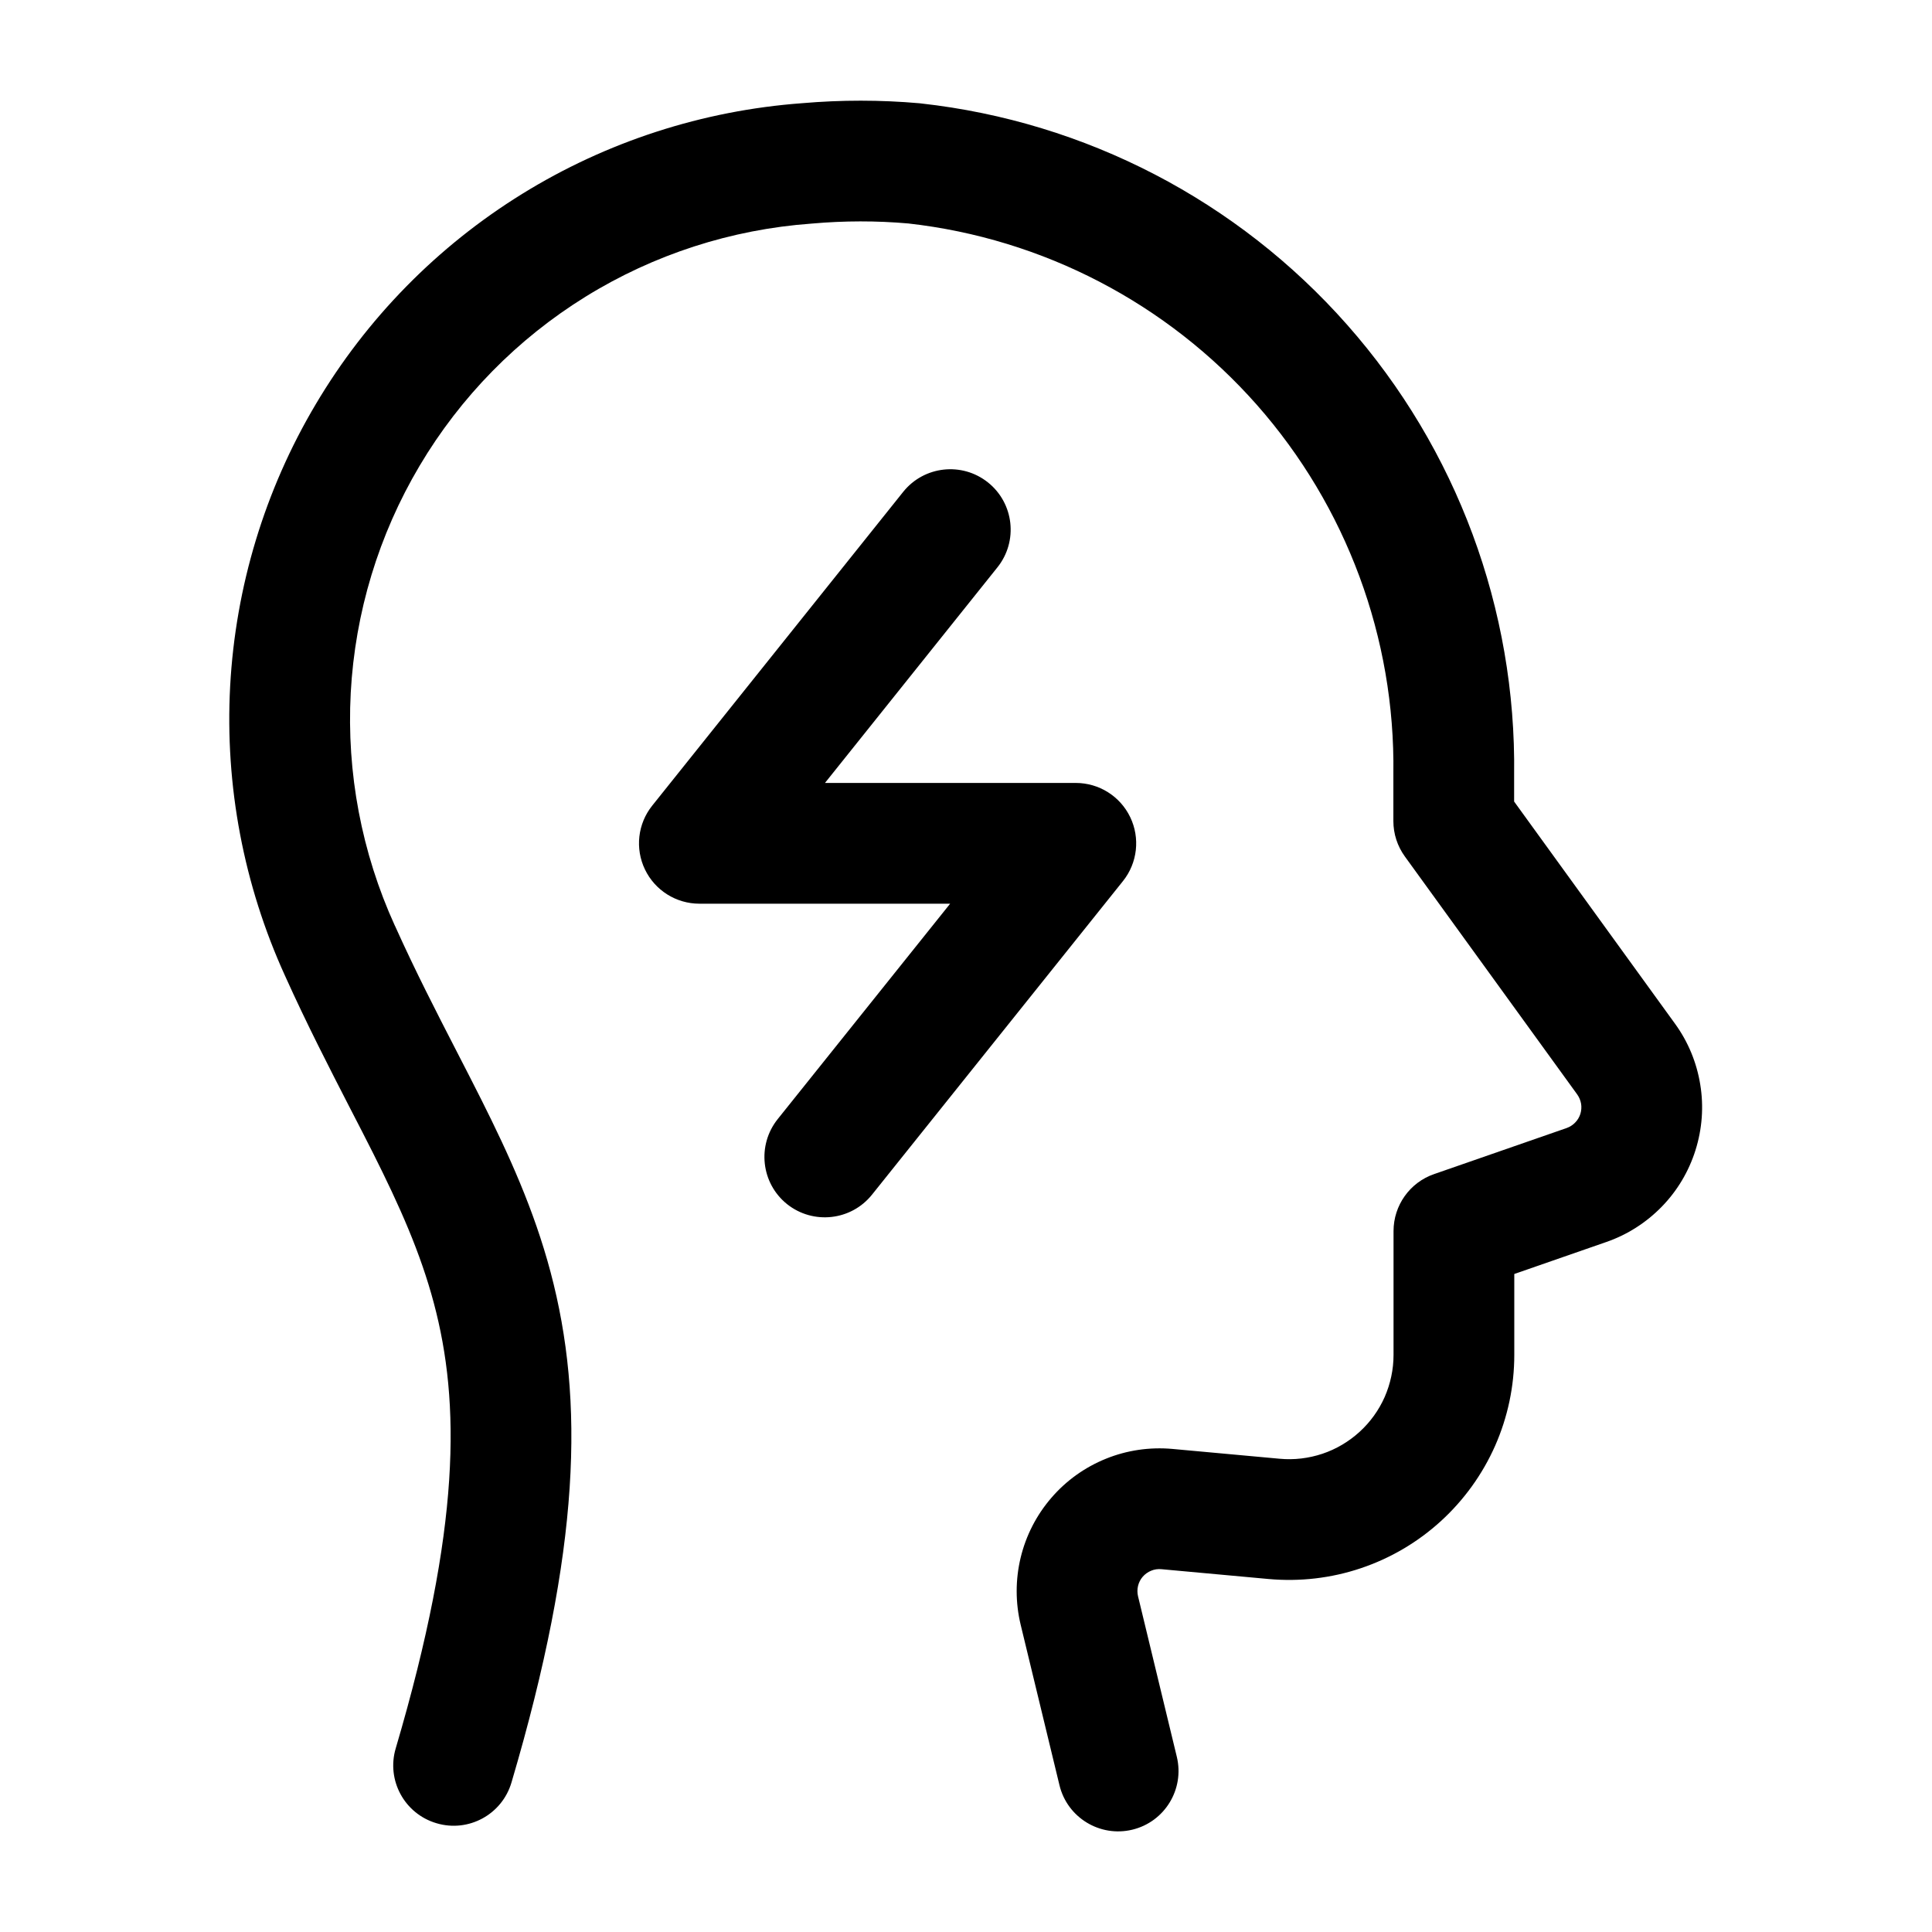 <svg width="24" height="24" viewBox="0 0 24 24" fill="none" xmlns="http://www.w3.org/2000/svg">
<path d="M10.089 2.777C10.487 2.742 10.887 2.741 11.284 2.776C12.956 2.964 14.498 3.767 15.612 5.028C16.727 6.292 17.332 7.925 17.309 9.61V10.2C17.309 10.358 17.359 10.512 17.452 10.64L19.593 13.596C19.617 13.63 19.634 13.67 19.641 13.712C19.648 13.754 19.644 13.797 19.632 13.837C19.619 13.878 19.597 13.915 19.567 13.945C19.538 13.975 19.501 13.999 19.461 14.013L17.815 14.585C17.513 14.689 17.311 14.974 17.311 15.293V16.831C17.311 17.011 17.273 17.189 17.201 17.354C17.128 17.519 17.021 17.667 16.888 17.788C16.755 17.909 16.598 18.002 16.428 18.059C16.257 18.116 16.076 18.138 15.896 18.121L14.563 17.999C14.282 17.974 13.999 18.015 13.738 18.121C13.476 18.227 13.244 18.393 13.06 18.607C12.876 18.82 12.745 19.075 12.679 19.349C12.613 19.623 12.613 19.909 12.679 20.183L13.161 22.176C13.258 22.579 13.664 22.826 14.066 22.729C14.469 22.632 14.716 22.226 14.619 21.824L14.137 19.829C14.127 19.787 14.127 19.743 14.137 19.701C14.147 19.659 14.167 19.619 14.195 19.587C14.224 19.554 14.26 19.528 14.3 19.512C14.34 19.495 14.384 19.489 14.427 19.493L15.759 19.615C16.146 19.65 16.537 19.605 16.905 19.481C17.274 19.357 17.612 19.158 17.899 18.896C18.186 18.634 18.416 18.315 18.573 17.96C18.73 17.604 18.811 17.22 18.811 16.831V15.826L19.953 15.429C20.214 15.339 20.45 15.188 20.643 14.99C20.836 14.792 20.979 14.552 21.062 14.288C21.145 14.024 21.166 13.745 21.121 13.472C21.077 13.199 20.97 12.94 20.807 12.716L18.809 9.957V9.625C18.836 7.569 18.097 5.577 16.736 4.036C15.374 2.493 13.487 1.512 11.442 1.285L11.425 1.283C10.939 1.24 10.449 1.24 9.963 1.282C8.73 1.373 7.537 1.759 6.486 2.409C5.433 3.06 4.553 3.957 3.922 5.022C3.29 6.086 2.926 7.288 2.859 8.525C2.793 9.76 3.027 10.994 3.54 12.12C3.814 12.728 4.097 13.277 4.352 13.773C4.453 13.968 4.549 14.155 4.639 14.334C4.965 14.984 5.223 15.561 5.39 16.19C5.717 17.419 5.727 18.97 4.916 21.718C4.798 22.115 5.025 22.532 5.423 22.649C5.82 22.767 6.237 22.54 6.354 22.142C7.21 19.244 7.262 17.395 6.84 15.805C6.633 15.025 6.319 14.339 5.98 13.662C5.877 13.457 5.773 13.255 5.668 13.051C5.419 12.567 5.164 12.073 4.907 11.502L4.905 11.499C4.492 10.592 4.304 9.6 4.357 8.605C4.411 7.61 4.704 6.643 5.212 5.787C5.72 4.93 6.428 4.209 7.275 3.685C8.122 3.161 9.084 2.85 10.077 2.778L10.089 2.777Z" fill="currentColor"/>
<path d="M12.391 7.047C12.649 6.724 12.597 6.252 12.273 5.993C11.95 5.735 11.478 5.787 11.219 6.111L8.102 10.008C7.922 10.233 7.887 10.541 8.012 10.801C8.137 11.061 8.4 11.226 8.688 11.226H11.803L9.66 13.903C9.402 14.227 9.454 14.699 9.777 14.958C10.101 15.216 10.573 15.164 10.832 14.841L13.95 10.945C14.13 10.72 14.165 10.411 14.04 10.151C13.915 9.891 13.652 9.726 13.364 9.726H10.248L12.391 7.047Z" fill="currentColor"/>
</svg>
